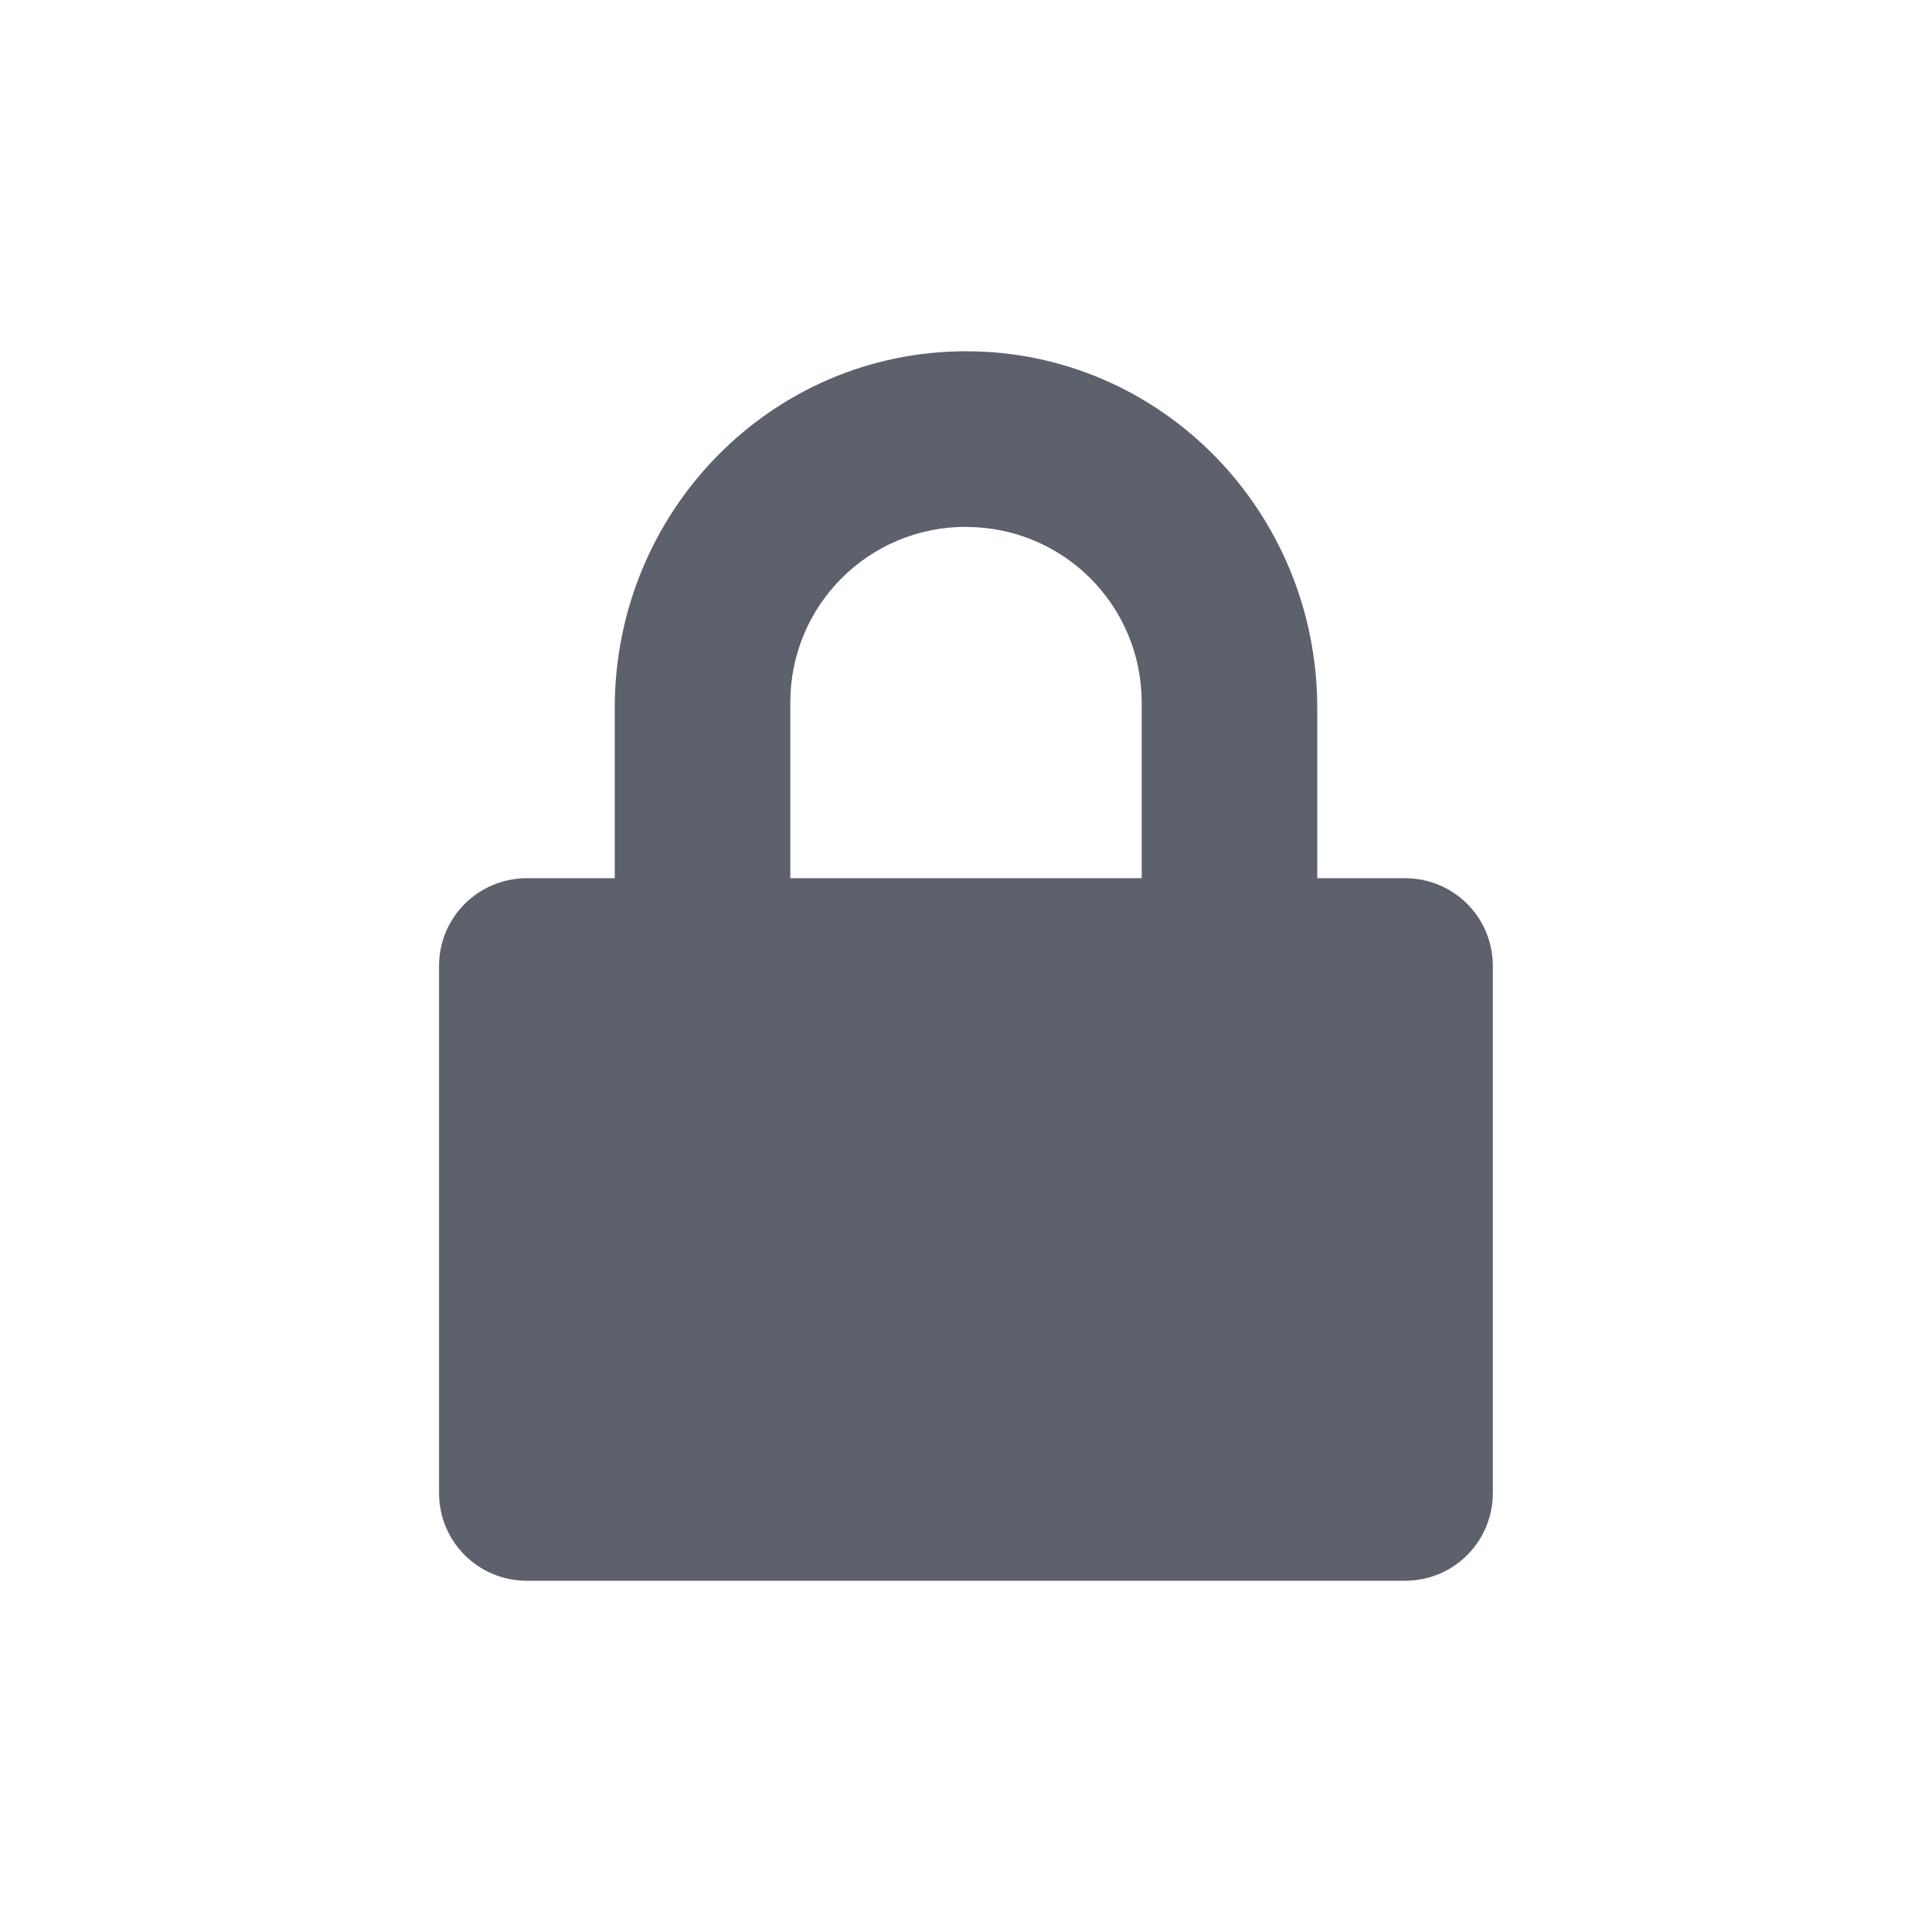 <?xml version="1.0" encoding="UTF-8" standalone="no"?>
<svg
   xmlns:dc="http://purl.org/dc/elements/1.1/"
   xmlns:cc="http://creativecommons.org/ns#"
   xmlns:rdf="http://www.w3.org/1999/02/22-rdf-syntax-ns#"
   xmlns:svg="http://www.w3.org/2000/svg"
   xmlns="http://www.w3.org/2000/svg"
   xmlns:sodipodi="http://sodipodi.sourceforge.net/DTD/sodipodi-0.dtd"
   xmlns:inkscape="http://www.inkscape.org/namespaces/inkscape"
   width="22"
   height="22"
   viewBox="0 0 16 16"
   version="1.1"
   id="svg7"
   sodipodi:docname="network-vpn.svg"
   inkscape:version="0.92.1 r">
  <sodipodi:namedview
     pagecolor="#ffffff"
     bordercolor="#666666"
     borderopacity="1"
     objecttolerance="10"
     gridtolerance="10"
     guidetolerance="10"
     inkscape:pageopacity="0"
     inkscape:pageshadow="2"
     inkscape:window-width="749"
     inkscape:window-height="480"
     id="namedview9"
     showgrid="false"
     inkscape:zoom="10.727273"
     inkscape:cx="-2.6101695"
     inkscape:cy="11"
     inkscape:window-x="0"
     inkscape:window-y="0"
     inkscape:window-maximized="0"
     inkscape:current-layer="svg7" />
  <defs
     id="defs3">
    <style
       id="current-color-scheme"
       type="text/css">
   .ColorScheme-Text { color:#5c616c; } .ColorScheme-Highlight { color:#5294e2; }
  </style>
  </defs>
  <path
     style="color:#5c616c;fill:currentColor;stroke-width:0.727"
     class="ColorScheme-Text"
     d="m 8,2.909 c -1.612,0 -2.909,1.325 -2.909,2.955 V 7.273 H 4.364 C 3.961,7.273 3.636,7.597 3.636,8 v 4.364 c 0,0.403 0.324,0.727 0.727,0.727 h 7.273 c 0.403,0 0.727,-0.324 0.727,-0.727 V 8 c 0,-0.403 -0.324,-0.727 -0.727,-0.727 H 10.909 V 5.864 c 0,-1.629 -1.297,-2.955 -2.909,-2.955 z m 0,1.455 c 0.806,0 1.455,0.649 1.455,1.455 V 7.273 H 6.545 V 5.818 c 0,-0.806 0.649,-1.455 1.455,-1.455 z"
     id="path5"
     inkscape:connector-curvature="0" />
</svg>
